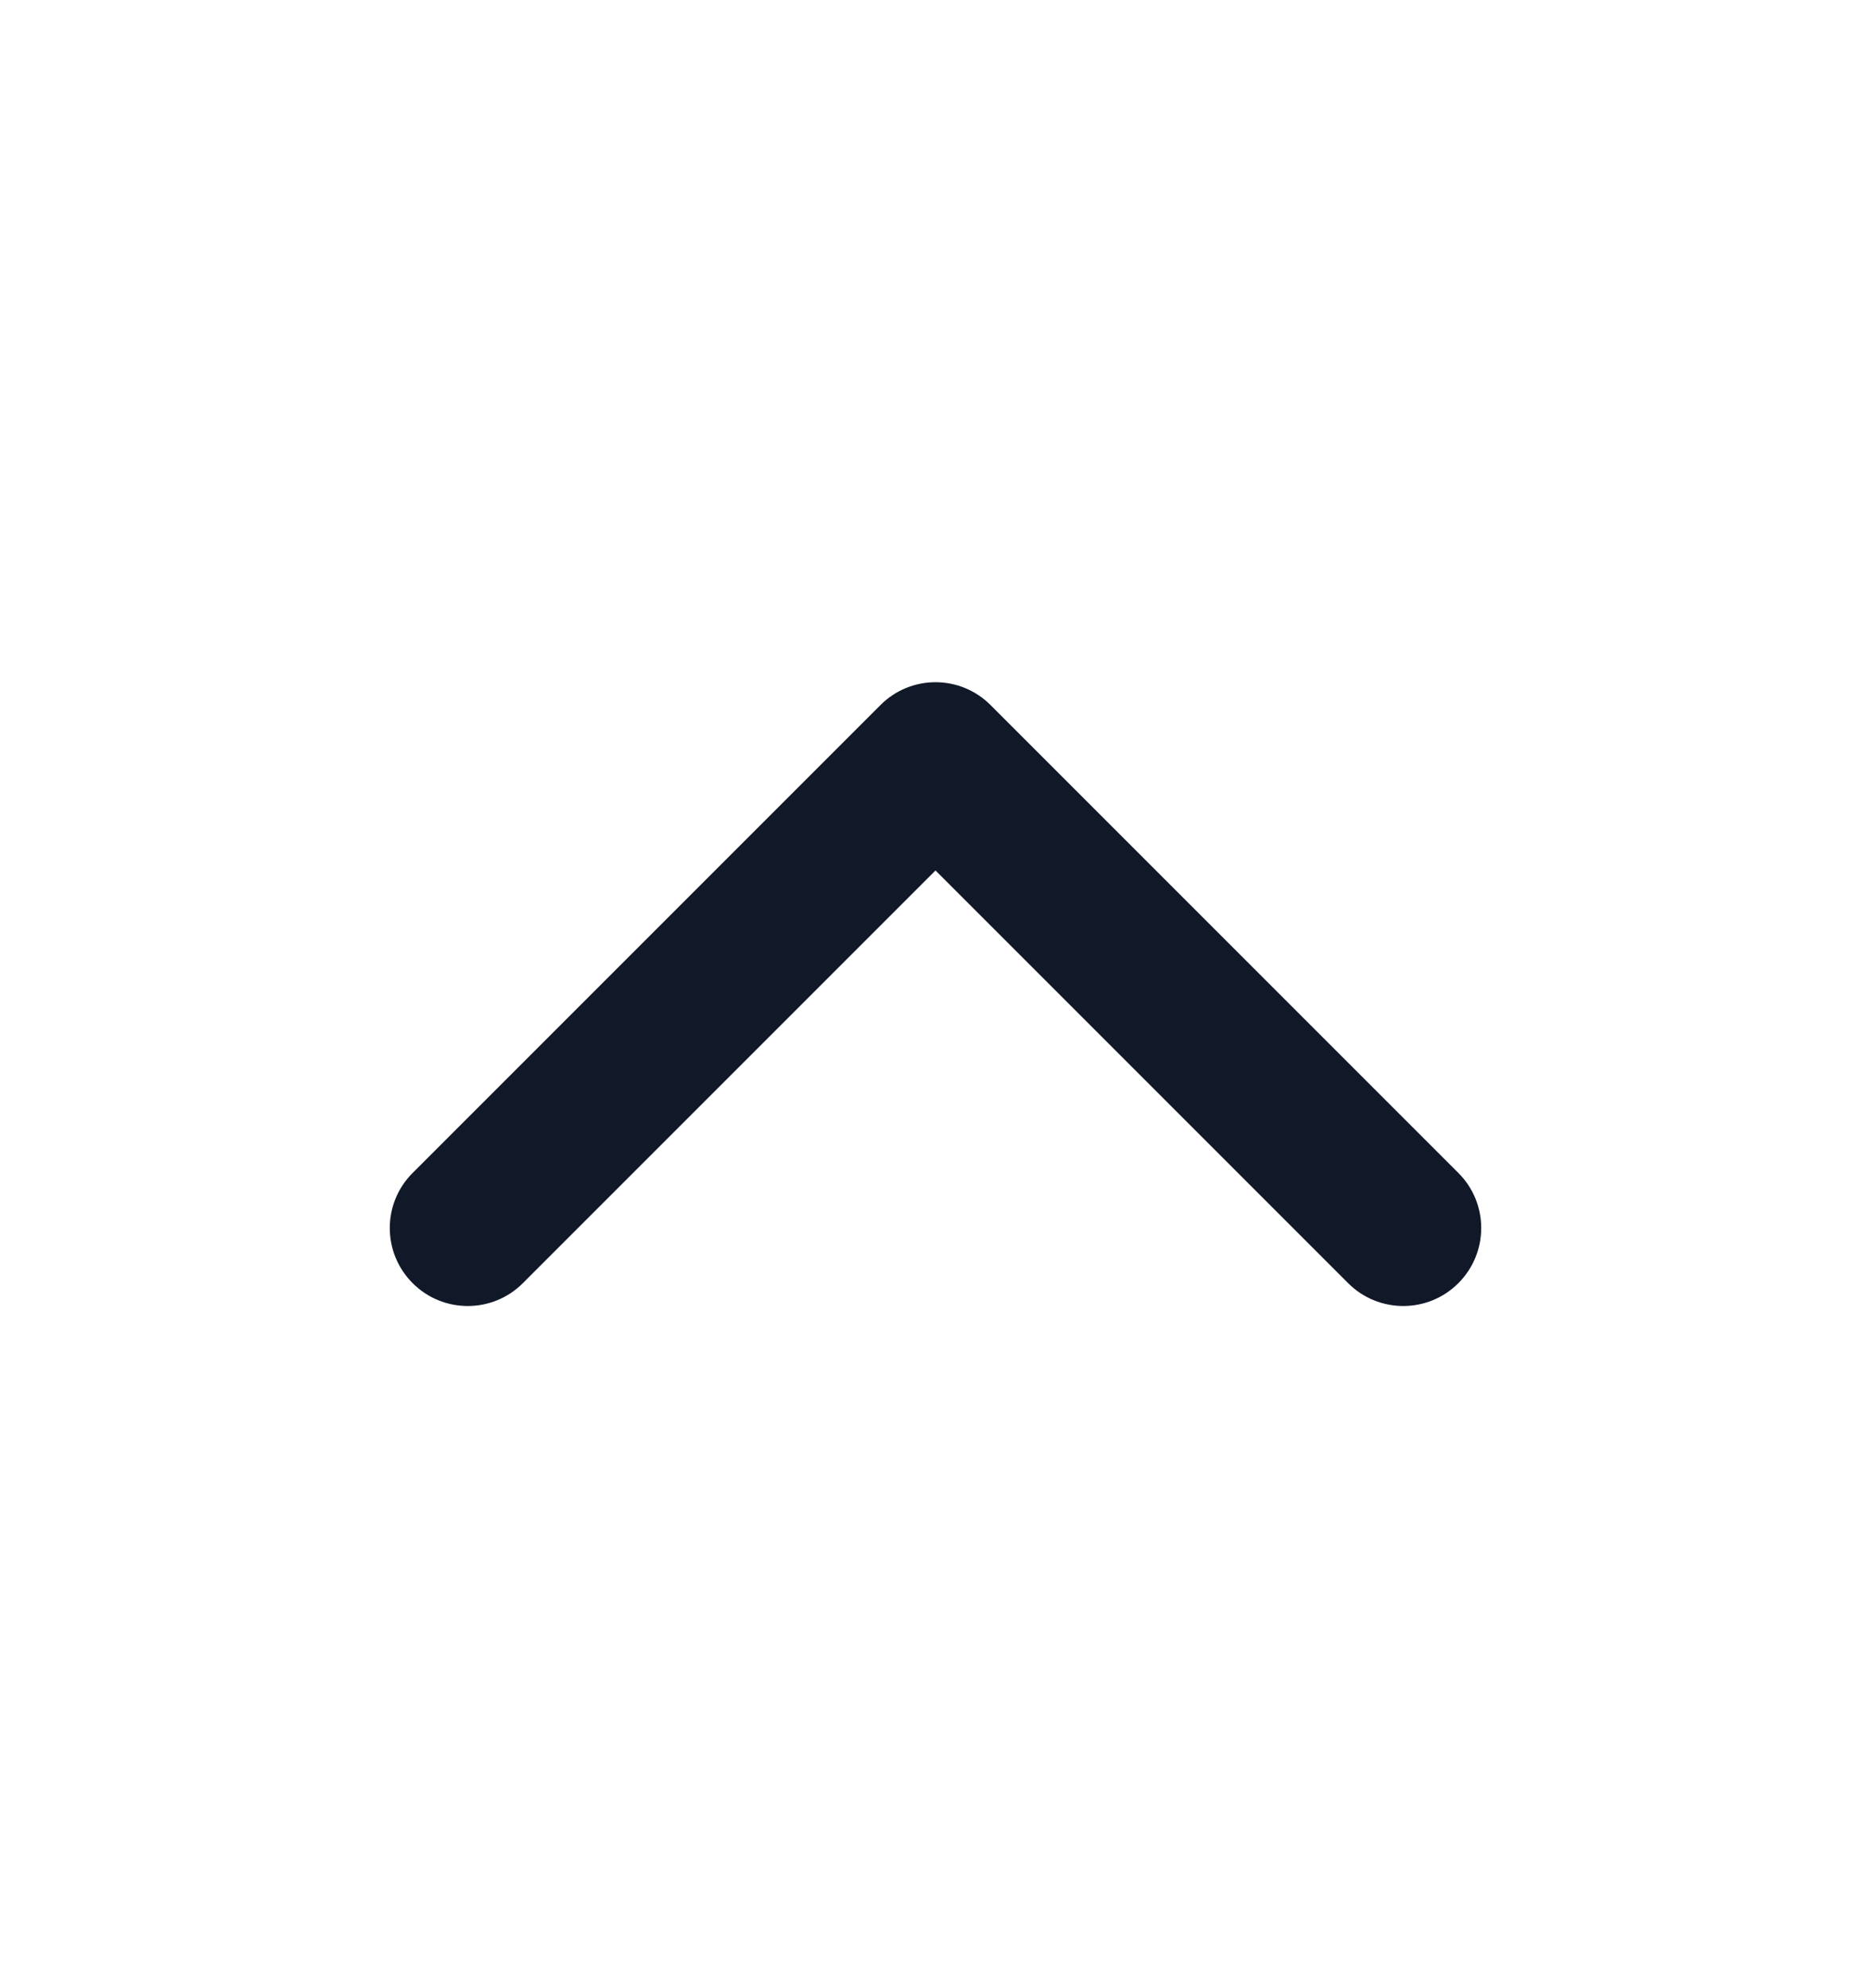 <svg width="16" height="17" viewBox="0 0 16 17" fill="none" xmlns="http://www.w3.org/2000/svg">
<path fill-rule="evenodd" clip-rule="evenodd" d="M7.529 6.029C7.789 5.768 8.211 5.768 8.471 6.029L12.471 10.029C12.732 10.289 12.732 10.711 12.471 10.972C12.211 11.232 11.789 11.232 11.529 10.972L8 7.443L4.471 10.972C4.211 11.232 3.789 11.232 3.529 10.972C3.268 10.711 3.268 10.289 3.529 10.029L7.529 6.029Z" fill="#111827"/>
</svg>
